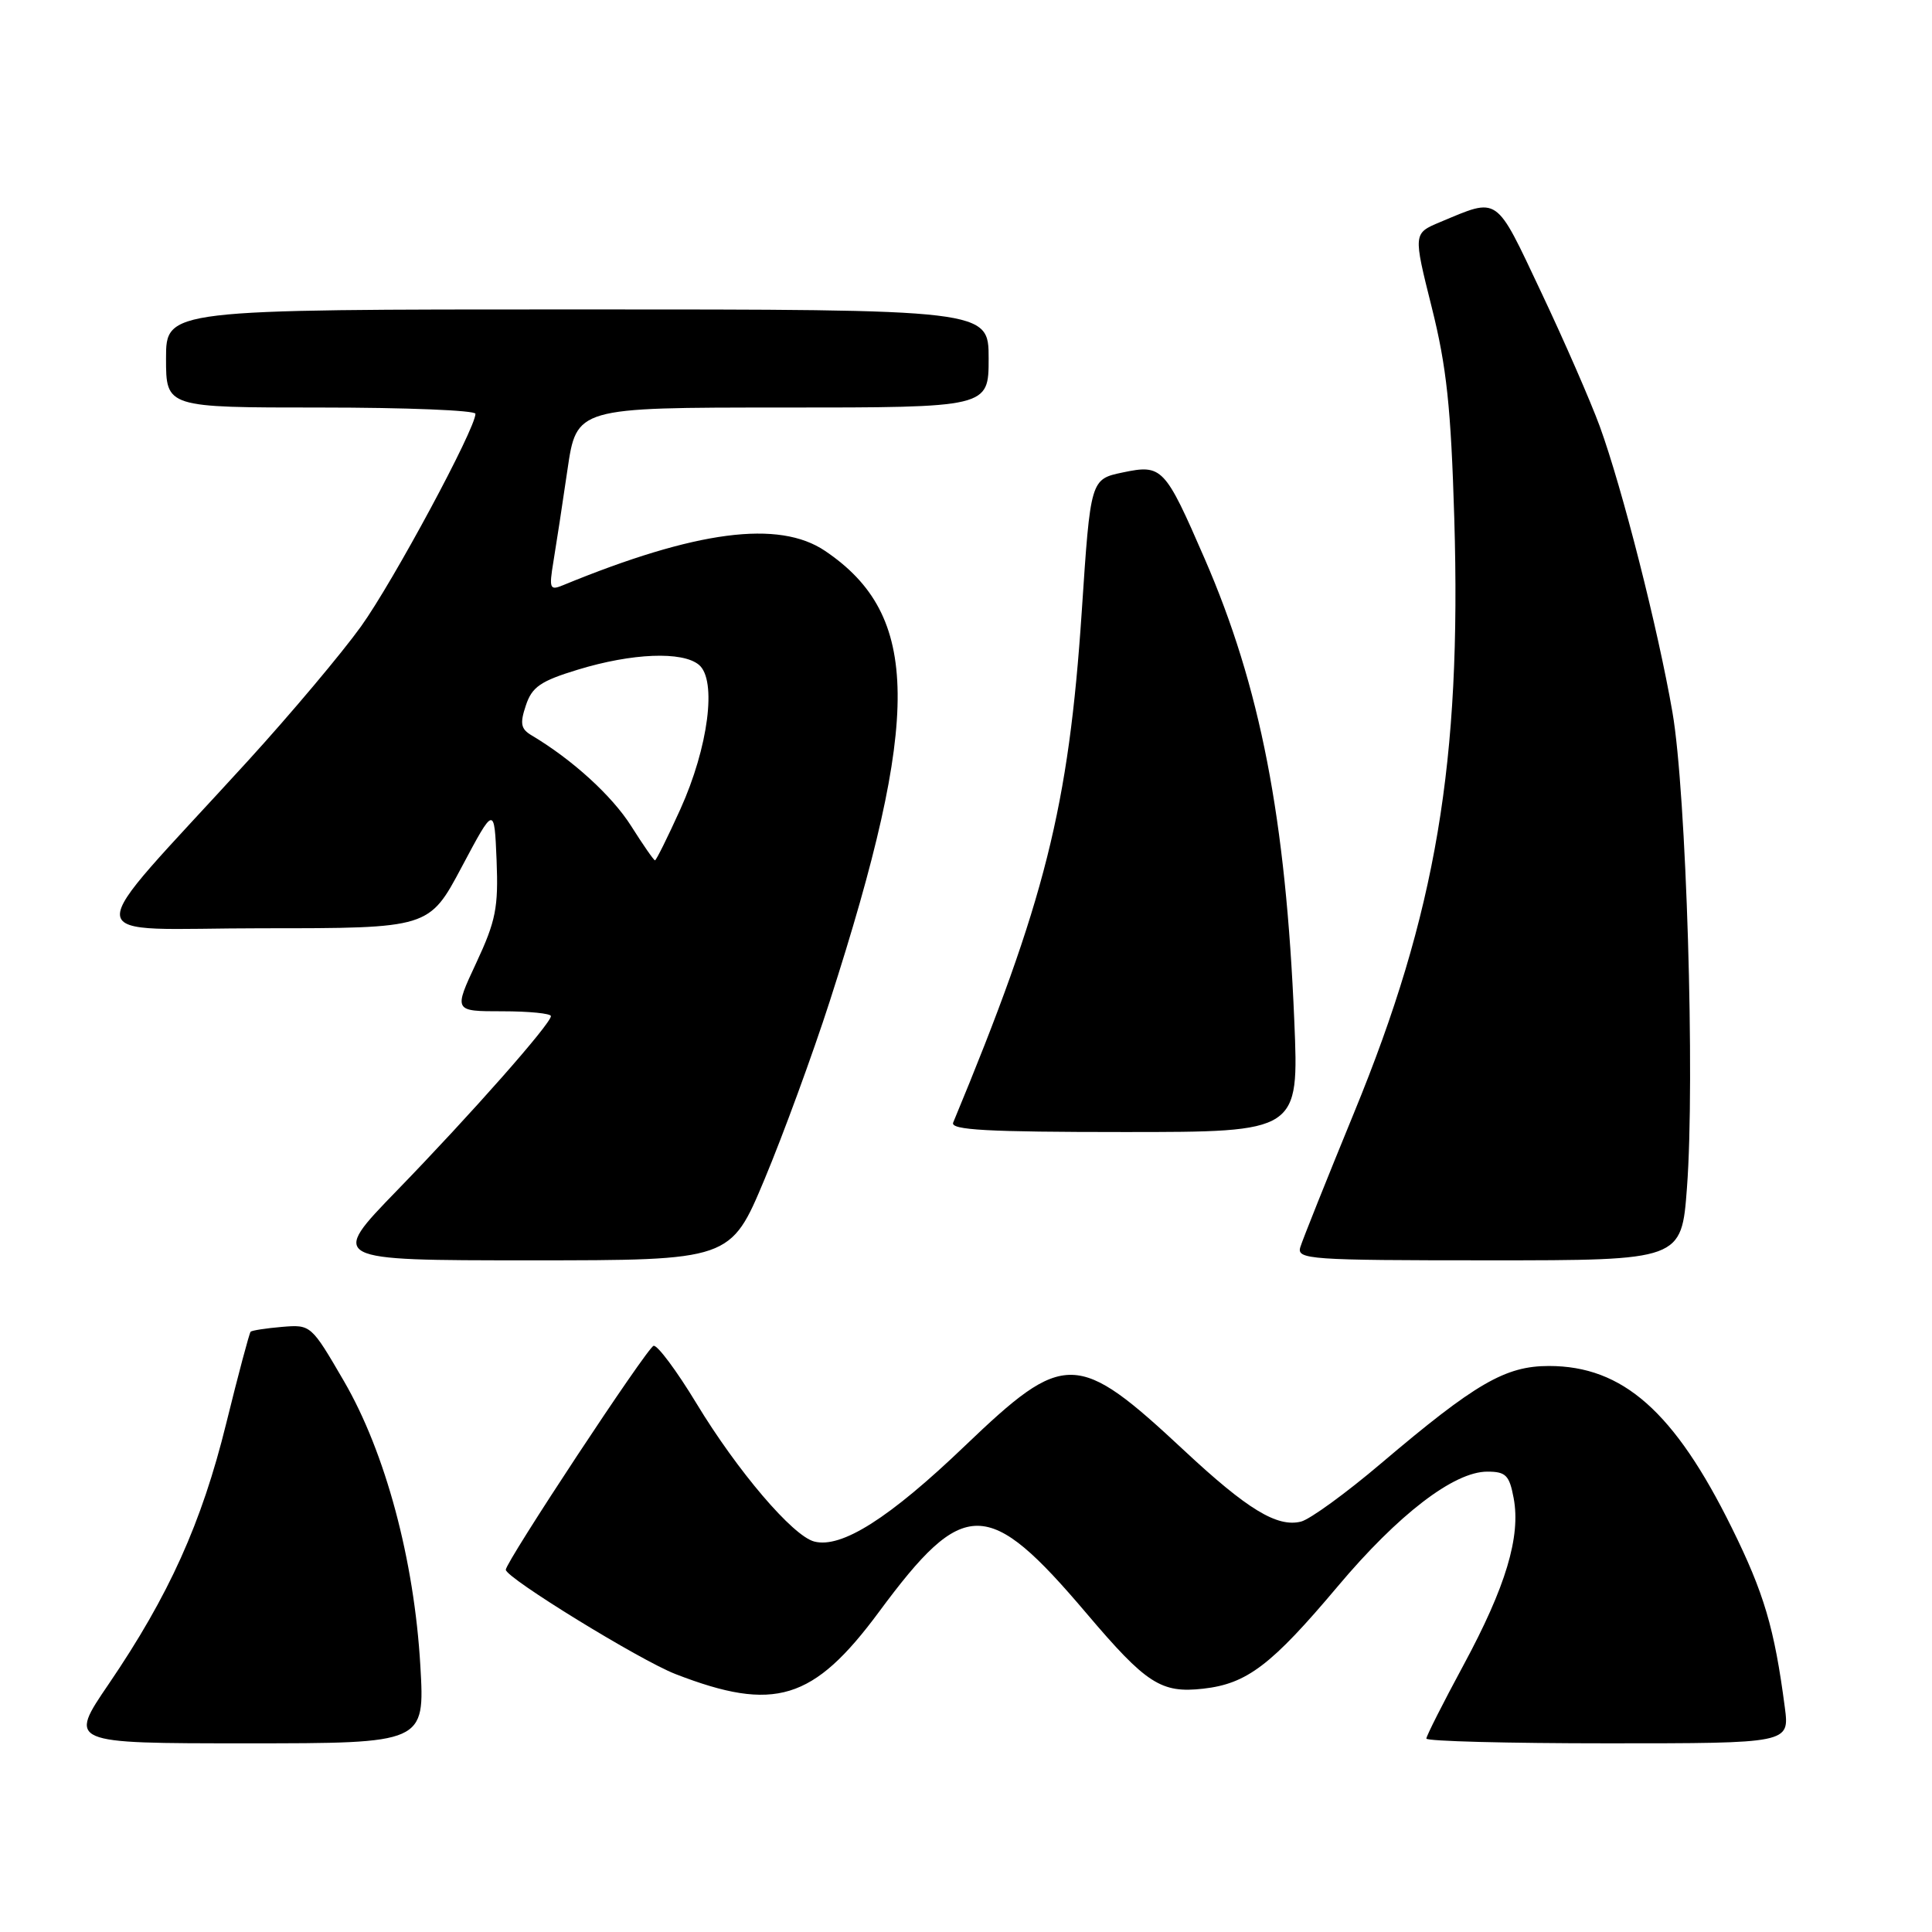 <?xml version="1.0" encoding="UTF-8" standalone="no"?>
<!DOCTYPE svg PUBLIC "-//W3C//DTD SVG 1.1//EN" "http://www.w3.org/Graphics/SVG/1.1/DTD/svg11.dtd" >
<svg xmlns="http://www.w3.org/2000/svg" xmlns:xlink="http://www.w3.org/1999/xlink" version="1.1" viewBox="0 0 256 256">
 <g >
 <path fill="currentColor"
d=" M 55.70 220.75 C 54.89 206.69 51.07 192.46 45.57 183.00 C 41.23 175.54 41.19 175.50 37.36 175.82 C 35.25 176.00 33.38 176.29 33.21 176.46 C 33.04 176.63 31.58 182.10 29.97 188.63 C 26.72 201.82 22.39 211.41 14.40 223.15 C 9.05 231.00 9.05 231.00 32.67 231.00 C 56.29 231.00 56.29 231.00 55.70 220.75 Z  M 236.50 226.25 C 235.12 215.73 233.75 211.10 229.46 202.42 C 221.87 187.05 215.03 181.00 205.24 181.00 C 199.46 181.00 195.52 183.29 183.03 193.88 C 178.37 197.84 173.58 201.32 172.39 201.62 C 169.23 202.41 165.28 200.01 156.92 192.21 C 142.70 178.95 141.10 178.92 127.86 191.58 C 117.84 201.18 111.49 205.20 107.89 204.26 C 105.04 203.52 97.71 194.92 92.28 185.95 C 89.65 181.61 87.09 178.18 86.60 178.33 C 85.73 178.59 67.00 206.98 67.02 208.00 C 67.04 209.08 84.79 219.99 89.50 221.82 C 102.62 226.91 107.78 225.33 116.48 213.57 C 127.75 198.33 130.89 198.36 143.96 213.77 C 151.90 223.13 153.85 224.39 159.43 223.76 C 165.23 223.11 168.46 220.65 177.25 210.21 C 185.28 200.66 192.66 195.00 197.07 195.00 C 199.53 195.00 200.00 195.47 200.57 198.52 C 201.52 203.61 199.53 210.25 193.93 220.62 C 191.22 225.64 189.00 230.03 189.00 230.37 C 189.00 230.72 199.83 231.00 213.06 231.00 C 237.12 231.00 237.12 231.00 236.50 226.25 Z  M 101.31 156.25 C 103.78 150.34 107.67 139.73 109.94 132.69 C 122.11 94.92 121.98 81.54 109.33 73.00 C 103.20 68.86 92.24 70.29 74.59 77.55 C 72.85 78.27 72.74 77.99 73.33 74.42 C 73.69 72.26 74.53 66.79 75.19 62.25 C 76.40 54.00 76.40 54.00 103.70 54.00 C 131.00 54.00 131.00 54.00 131.00 47.50 C 131.00 41.00 131.00 41.00 76.50 41.00 C 22.00 41.00 22.00 41.00 22.00 47.50 C 22.00 54.00 22.00 54.00 42.50 54.00 C 53.78 54.00 63.00 54.37 63.00 54.83 C 63.00 56.81 52.10 77.07 47.84 83.00 C 45.27 86.58 38.52 94.60 32.84 100.83 C 10.05 125.81 9.80 123.00 34.82 123.00 C 56.86 123.00 56.86 123.00 61.18 114.88 C 65.50 106.76 65.50 106.76 65.80 113.98 C 66.05 120.27 65.70 122.03 63.10 127.60 C 60.11 134.00 60.11 134.00 66.55 134.00 C 70.10 134.00 73.00 134.29 73.00 134.64 C 73.00 135.64 62.45 147.60 52.60 157.75 C 43.63 167.00 43.63 167.00 70.22 167.00 C 96.81 167.00 96.81 167.00 101.31 156.25 Z  M 223.53 157.39 C 224.61 143.07 223.45 105.01 221.61 94.39 C 219.70 83.34 214.96 64.69 211.98 56.50 C 210.77 53.20 207.28 45.19 204.20 38.69 C 198.08 25.74 198.67 26.15 190.82 29.43 C 187.26 30.92 187.26 30.92 189.71 40.71 C 191.69 48.61 192.26 54.01 192.70 68.69 C 193.66 100.98 190.29 120.99 179.42 147.44 C 175.80 156.27 172.59 164.29 172.30 165.25 C 171.80 166.88 173.45 167.00 197.29 167.00 C 222.81 167.00 222.81 167.00 223.53 157.39 Z  M 171.50 135.25 C 170.38 108.41 167.00 90.99 159.61 74.00 C 154.35 61.89 153.99 61.51 148.78 62.60 C 144.50 63.50 144.50 63.50 143.34 81.00 C 141.61 106.93 138.48 119.41 126.30 148.75 C 125.90 149.73 130.81 150.00 148.95 150.00 C 172.12 150.00 172.12 150.00 171.50 135.25 Z  M 83.63 109.45 C 81.10 105.45 75.85 100.66 70.46 97.45 C 69.01 96.60 68.87 95.88 69.68 93.47 C 70.49 91.02 71.62 90.24 76.58 88.73 C 83.76 86.54 90.42 86.27 92.61 88.09 C 95.02 90.09 93.87 99.01 90.14 107.25 C 88.46 110.96 86.95 114.00 86.79 114.00 C 86.63 114.00 85.21 111.95 83.63 109.45 Z "/>
</g>
</svg>